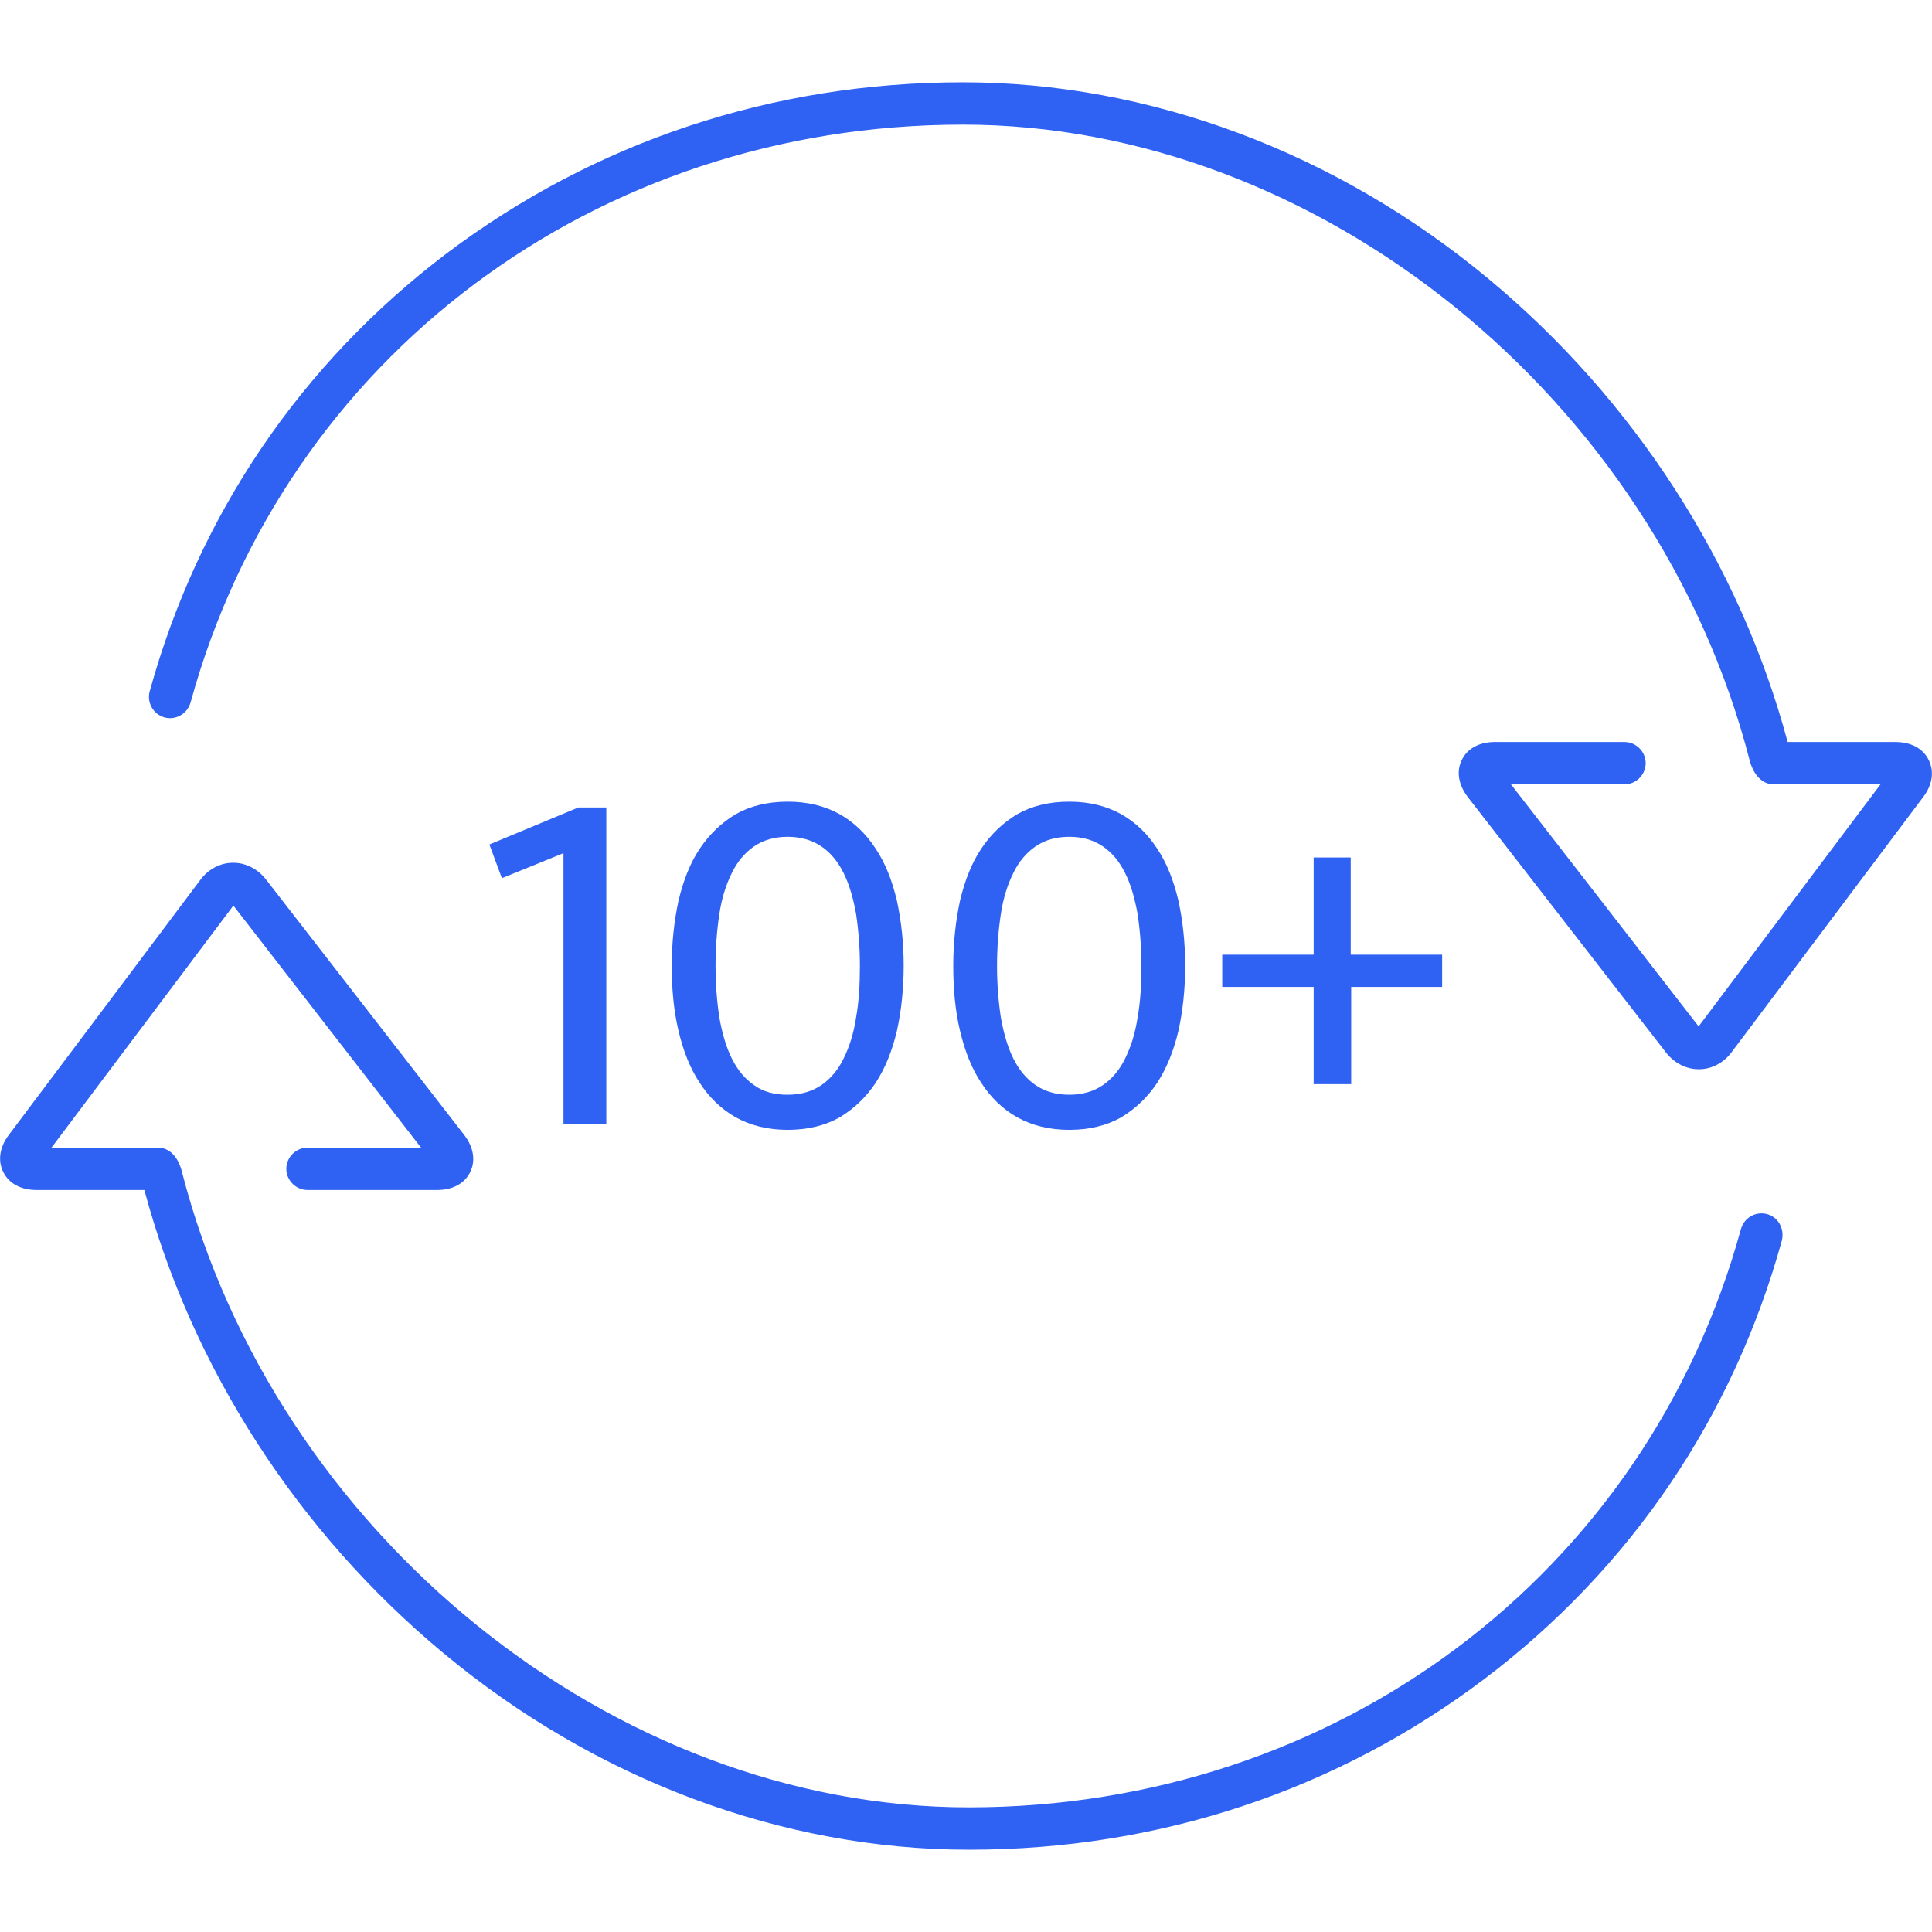 <?xml version="1.0" encoding="utf-8"?>
<!-- Generator: Adobe Illustrator 22.1.0, SVG Export Plug-In . SVG Version: 6.00 Build 0)  -->
<svg version="1.1" id="Capa_1" xmlns="http://www.w3.org/2000/svg" xmlns:xlink="http://www.w3.org/1999/xlink" x="0px" y="0px"
	 viewBox="0 0 401.5 401.5" style="enable-background:new 0 0 401.5 401.5;" xml:space="preserve">
<style type="text/css">
	.st0{fill:#2F62F2;}
</style>
<path class="st0" d="M367.2,252.3c-2.3-0.6-4.7,0.7-5.4,3.1c-19.7,71.9-84.2,120.2-160.5,120.2c-73.8,0-144.1-56.8-163.5-132.1
	c-0.1-0.5-1.2-5-5-5H10.7l37.8-50.3l39,50.3H63.9c-2.4,0-4.4,2-4.4,4.4s2,4.4,4.4,4.4h27c3.2,0,5.7-1.4,6.8-3.7
	c1.2-2.4,0.7-5.2-1.2-7.7l-41.2-53.1c-1.7-2.2-4.2-3.5-6.8-3.5c0,0,0,0-0.1,0c-2.6,0-5.1,1.3-6.8,3.6l-39.8,53
	c-1.9,2.5-2.3,5.4-1.1,7.7c1.2,2.4,3.7,3.7,6.9,3.7H30c9.9,37,31.9,71.1,62.1,96.2c31.7,26.4,70.6,40.9,109.3,40.9
	c39.4,0,76.4-12.3,107.1-35.5c30.4-23,51.7-54.5,61.8-91.1C370.9,255.3,369.5,252.9,367.2,252.3z"/>
<path class="st0" d="M400.8,157.9c-1.2-2.4-3.7-3.7-6.9-3.7h-22.4c-9.9-37-31.9-71.1-62.1-96.2c-31.7-26.4-70.6-40.9-109.3-40.9
	c-39.4,0-76.4,12.3-107.2,35.5c-30.4,23-51.7,54.5-61.8,91.1c-0.6,2.3,0.7,4.7,3.1,5.4c2.3,0.6,4.7-0.7,5.4-3.1
	C59.3,74.2,123.8,25.9,200.1,25.9c73.8,0,144.1,56.8,163.5,132.1c0.1,0.5,1.3,5,5,5h22.2L353,213.3L314,163h23.6
	c2.4,0,4.4-2,4.4-4.4s-2-4.4-4.4-4.4h-27c-3.2,0-5.7,1.4-6.8,3.7c-1.2,2.4-0.7,5.2,1.2,7.7l41.2,53.1c1.7,2.2,4.2,3.5,6.8,3.5
	c0,0,0,0,0.1,0c2.6,0,5.1-1.3,6.8-3.6l39.8-53C401.6,163.1,402,160.3,400.8,157.9z"/>
<g>
	<path class="st0" d="M117.1,233.6v-56.3l-12.8,5.2l-2.6-7l18.5-7.7h5.8v65.8H117.1z"/>
	<path class="st0" d="M187.8,200.7c0,4.9-0.5,9.4-1.4,13.5c-1,4.2-2.4,7.7-4.4,10.8c-2,3-4.5,5.4-7.5,7.2c-3,1.7-6.6,2.6-10.8,2.6
		s-7.7-0.9-10.8-2.6c-3-1.7-5.5-4.1-7.5-7.2c-2-3-3.4-6.6-4.4-10.8s-1.4-8.7-1.4-13.5s0.5-9.3,1.4-13.5c1-4.2,2.4-7.8,4.4-10.8
		s4.5-5.4,7.5-7.2c3-1.7,6.6-2.6,10.8-2.6s7.7,0.9,10.8,2.6c3,1.7,5.5,4.1,7.5,7.2c2,3,3.4,6.6,4.4,10.8
		C187.3,191.4,187.8,195.9,187.8,200.7z M163.7,227.5c2.8,0,5.1-0.7,7-2s3.5-3.2,4.6-5.5c1.2-2.4,2.1-5.2,2.6-8.5
		c0.6-3.3,0.8-6.9,0.8-10.8c0-3.9-0.3-7.5-0.8-10.8c-0.6-3.3-1.4-6.1-2.6-8.5c-1.2-2.4-2.7-4.2-4.6-5.5c-1.9-1.3-4.3-2-7-2
		c-2.8,0-5.1,0.7-7,2s-3.5,3.2-4.6,5.5c-1.2,2.4-2.1,5.2-2.6,8.5s-0.8,6.9-0.8,10.8c0,3.9,0.3,7.5,0.8,10.8c0.6,3.3,1.4,6.1,2.6,8.5
		c1.2,2.4,2.7,4.2,4.6,5.5C158.6,226.9,160.9,227.5,163.7,227.5z"/>
	<path class="st0" d="M246.3,200.7c0,4.9-0.5,9.4-1.4,13.5c-1,4.2-2.4,7.7-4.4,10.8c-2,3-4.5,5.4-7.5,7.2c-3,1.7-6.6,2.6-10.8,2.6
		s-7.7-0.9-10.8-2.6c-3-1.7-5.5-4.1-7.5-7.2c-2-3-3.4-6.6-4.4-10.8s-1.4-8.7-1.4-13.5s0.5-9.3,1.4-13.5c1-4.2,2.4-7.8,4.4-10.8
		s4.5-5.4,7.5-7.2c3-1.7,6.6-2.6,10.8-2.6s7.7,0.9,10.8,2.6c3,1.7,5.5,4.1,7.5,7.2c2,3,3.4,6.6,4.4,10.8
		C245.8,191.4,246.3,195.9,246.3,200.7z M222.2,227.5c2.8,0,5.1-0.7,7-2s3.5-3.2,4.6-5.5c1.2-2.4,2.1-5.2,2.6-8.5
		c0.6-3.3,0.8-6.9,0.8-10.8c0-3.9-0.3-7.5-0.8-10.8c-0.6-3.3-1.4-6.1-2.6-8.5c-1.2-2.4-2.7-4.2-4.6-5.5c-1.9-1.3-4.2-2-7-2
		s-5.1,0.7-7,2s-3.5,3.2-4.6,5.5c-1.2,2.4-2.1,5.2-2.6,8.5s-0.8,6.9-0.8,10.8c0,3.9,0.3,7.5,0.8,10.8c0.6,3.3,1.4,6.1,2.6,8.5
		c1.2,2.4,2.7,4.2,4.6,5.5S219.4,227.5,222.2,227.5z"/>
	<path class="st0" d="M280.8,205.1v20.2H273v-20.2h-19v-6.7h19v-20.2h7.7v20.2h19v6.7H280.8z"/>
</g>
</svg>
